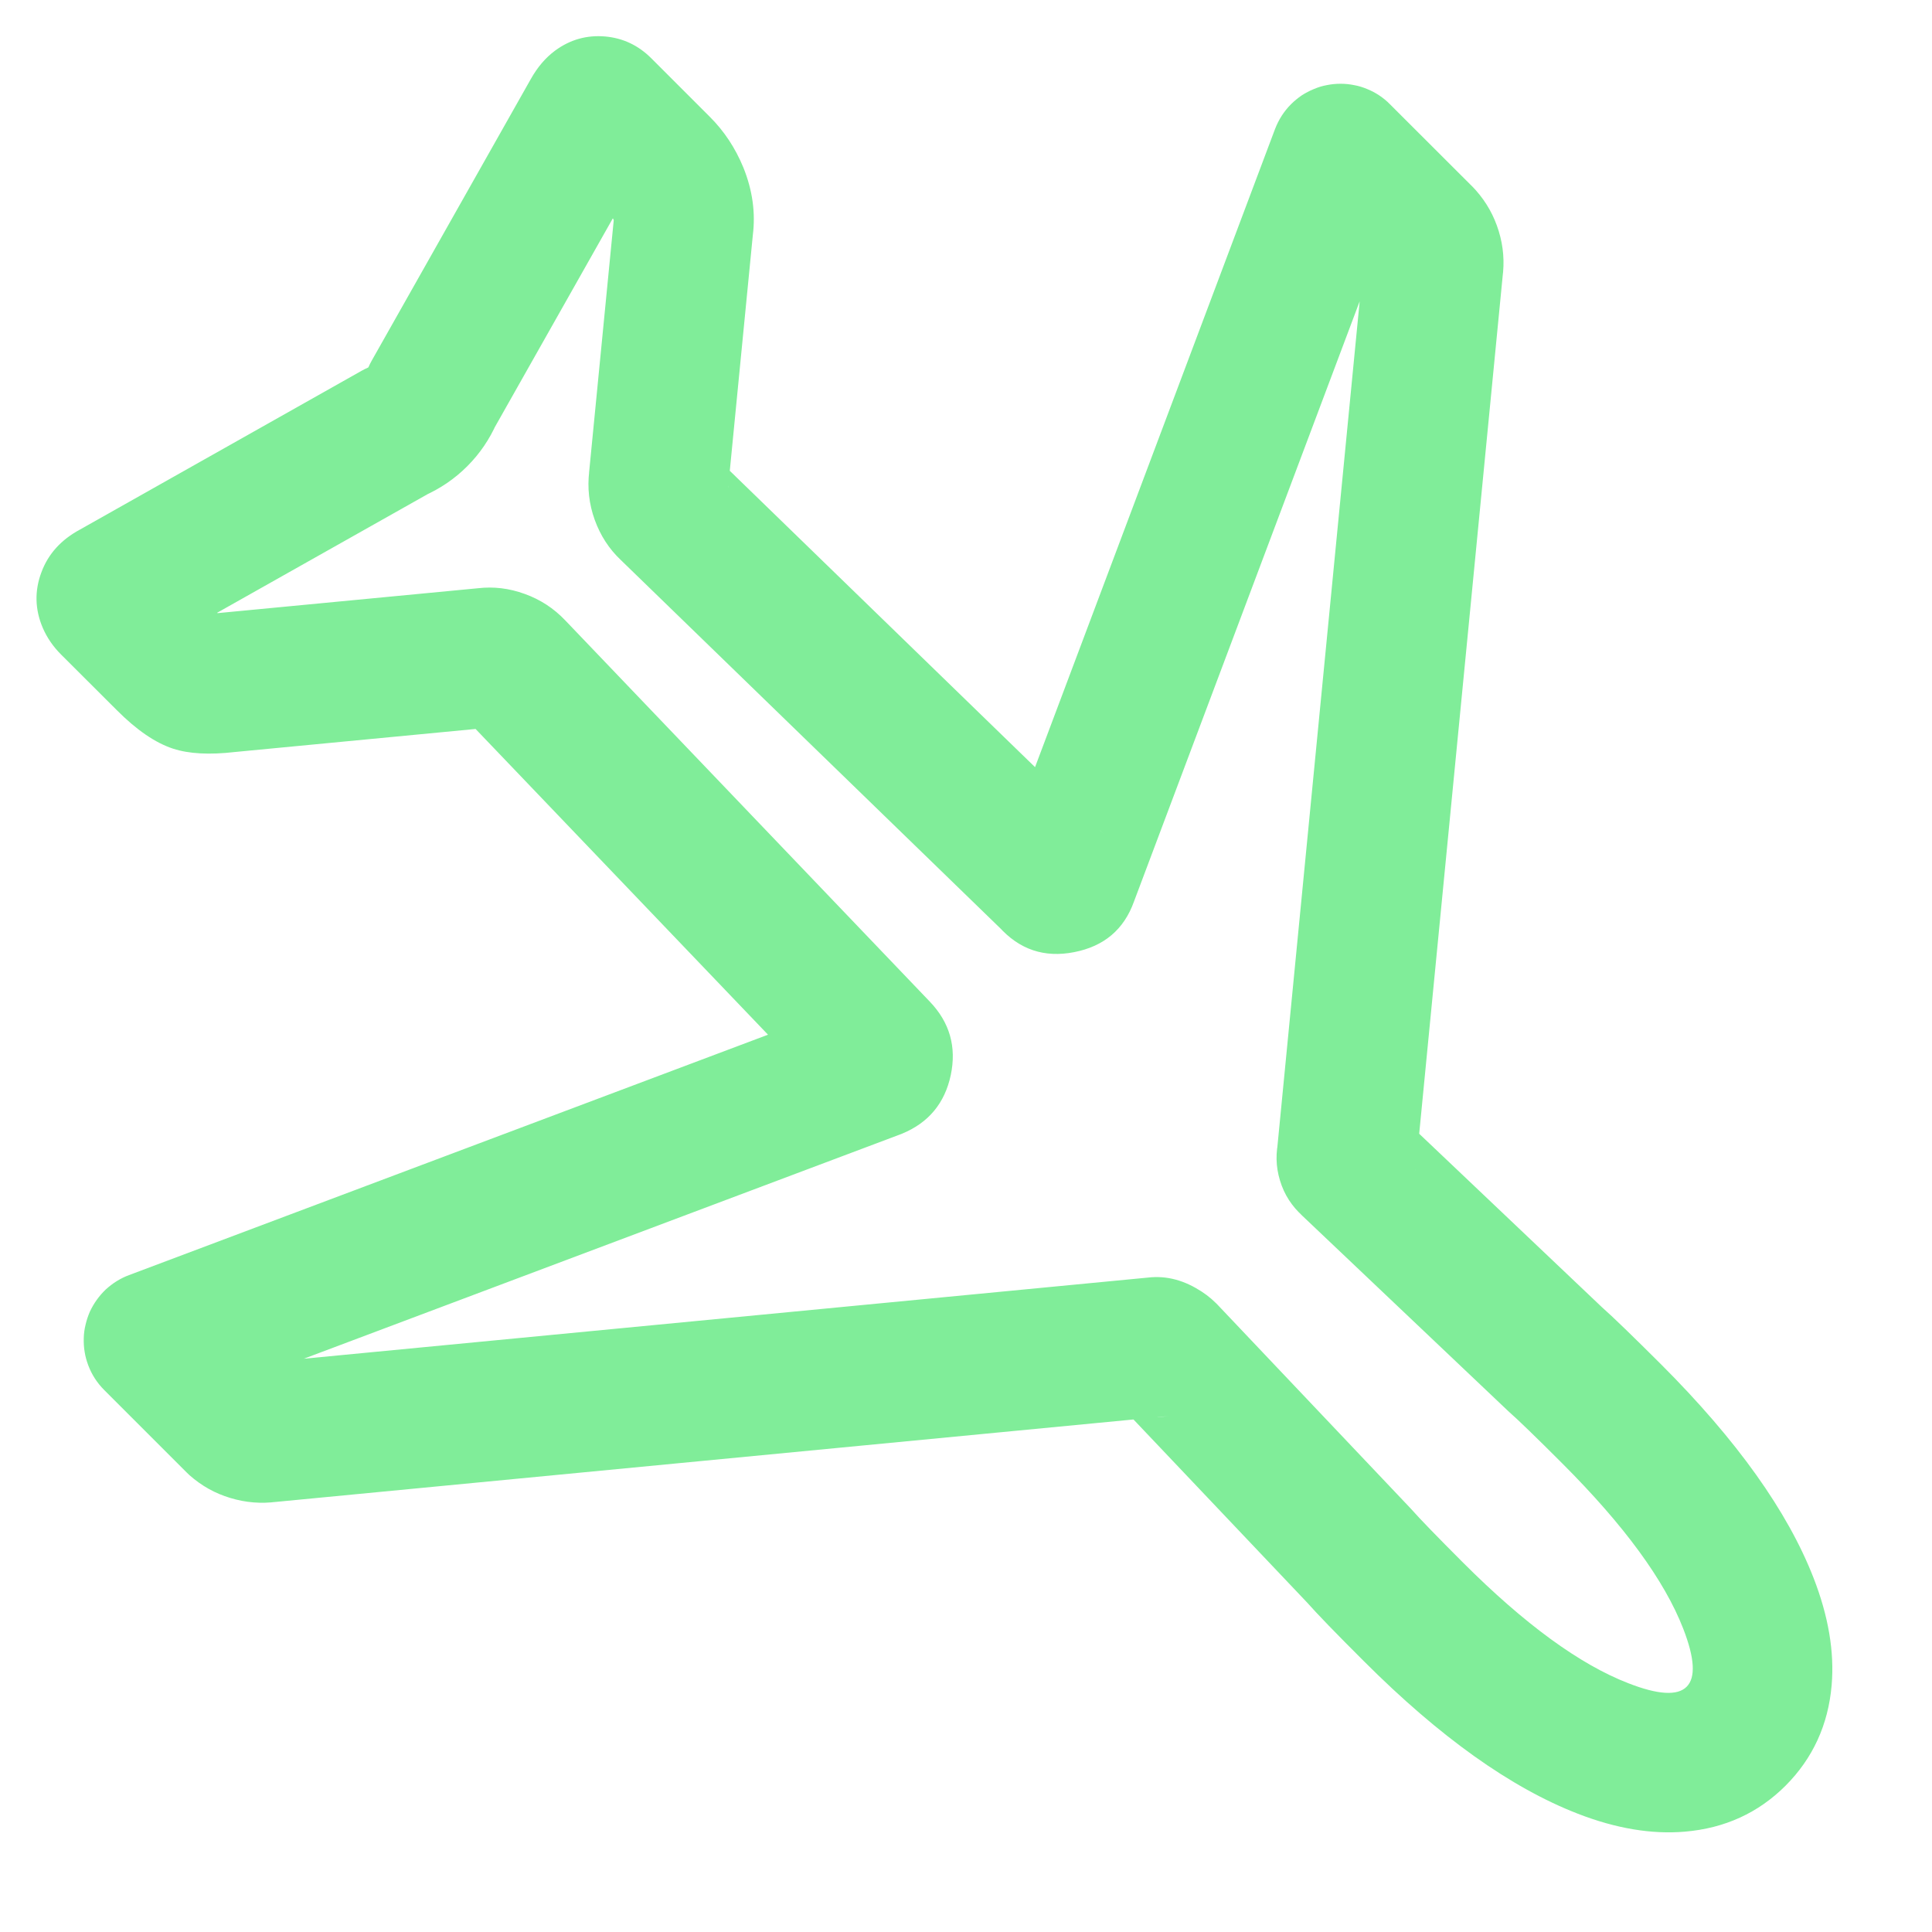<svg width="17" height="17" viewBox="0 0 17 17" fill="none" xmlns="http://www.w3.org/2000/svg">
<path d="M13.746 12.876C13.516 12.646 13.359 12.494 13.276 12.421C13.271 12.416 13.265 12.411 13.26 12.406L11.448 10.687L11.872 10.241L11.464 10.701C11.368 10.616 11.3 10.511 11.263 10.388C11.225 10.264 11.223 10.14 11.255 10.015L11.851 10.17L11.238 10.11L11.998 2.302C11.999 2.293 12 2.285 12.002 2.276C11.996 2.316 11.999 2.354 12.011 2.392C12.022 2.43 12.041 2.463 12.067 2.493L12.527 2.083L12.091 2.519L11.36 1.787L11.795 1.352L12.371 1.569L9.978 7.933C9.89 8.179 9.714 8.327 9.452 8.378C9.189 8.43 8.968 8.355 8.79 8.155L9.249 7.746L8.821 8.187L5.462 4.927C5.359 4.83 5.283 4.712 5.233 4.574C5.183 4.435 5.167 4.292 5.185 4.146L5.796 4.221L5.183 4.162L5.401 1.931C5.402 1.925 5.402 1.918 5.403 1.912C5.401 1.925 5.401 1.935 5.403 1.944C5.403 1.944 5.402 1.941 5.4 1.936C5.393 1.92 5.385 1.906 5.374 1.896L4.861 1.383C4.958 1.48 5.077 1.535 5.217 1.547C5.364 1.56 5.495 1.524 5.613 1.438C5.674 1.393 5.719 1.344 5.748 1.292L4.343 3.778L3.807 3.475L4.371 3.722C4.308 3.865 4.222 3.992 4.111 4.103C4 4.214 3.873 4.3 3.73 4.363L3.483 3.799L3.786 4.335L1.309 5.731C1.4 5.683 1.469 5.595 1.517 5.467C1.571 5.323 1.568 5.182 1.509 5.043C1.483 4.982 1.45 4.931 1.408 4.89L1.896 5.377C1.933 5.414 1.959 5.439 1.973 5.45C1.958 5.438 1.936 5.428 1.907 5.418C1.877 5.408 1.851 5.403 1.829 5.404C1.841 5.404 1.874 5.4 1.926 5.394L4.206 5.176C4.343 5.16 4.48 5.176 4.617 5.226C4.754 5.275 4.873 5.353 4.973 5.458L8.182 8.814C8.357 8.997 8.418 9.212 8.366 9.46C8.313 9.708 8.17 9.88 7.936 9.976C7.93 9.978 7.924 9.98 7.918 9.983L1.569 12.371L1.352 11.796L1.787 11.36L2.512 12.085L2.076 12.52L2.485 12.06C2.456 12.034 2.422 12.015 2.385 12.004C2.347 11.992 2.309 11.989 2.27 11.995C2.278 11.994 2.287 11.993 2.295 11.992L10.108 11.241L10.167 11.854L10.04 11.252C10.203 11.217 10.364 11.244 10.521 11.333C10.589 11.371 10.649 11.416 10.7 11.467C10.704 11.471 10.708 11.475 10.712 11.479L12.403 13.263C12.408 13.268 12.413 13.273 12.417 13.278C12.493 13.364 12.645 13.521 12.873 13.749C13.416 14.292 13.901 14.646 14.328 14.811C14.589 14.913 14.76 14.923 14.841 14.842C14.922 14.761 14.912 14.591 14.811 14.331C14.646 13.906 14.291 13.421 13.746 12.876ZM14.616 12.005C15.283 12.672 15.73 13.299 15.958 13.885C16.089 14.222 16.142 14.536 16.117 14.828C16.087 15.177 15.951 15.472 15.712 15.712C15.472 15.952 15.177 16.087 14.826 16.117C14.535 16.142 14.22 16.09 13.883 15.959C13.295 15.731 12.668 15.284 12.003 14.619C11.757 14.374 11.588 14.199 11.496 14.095L11.957 13.687L11.51 14.11L9.818 12.326L10.265 11.902L9.83 12.338C9.949 12.457 10.104 12.496 10.295 12.456C10.272 12.461 10.249 12.464 10.226 12.466L2.413 13.217L2.354 12.604L2.438 13.214C2.299 13.233 2.162 13.222 2.027 13.181C1.892 13.141 1.772 13.073 1.667 12.98C1.658 12.972 1.65 12.964 1.641 12.955L0.917 12.231C0.854 12.168 0.807 12.095 0.776 12.012C0.762 11.974 0.751 11.936 0.745 11.896C0.738 11.856 0.736 11.816 0.737 11.775C0.738 11.735 0.743 11.695 0.753 11.656C0.762 11.616 0.775 11.578 0.791 11.541C0.808 11.505 0.828 11.47 0.852 11.437C0.875 11.404 0.902 11.374 0.931 11.346C0.961 11.319 0.993 11.294 1.027 11.273C1.061 11.252 1.097 11.234 1.135 11.22L7.485 8.831L7.702 9.407L7.468 8.837C7.301 8.906 7.199 9.028 7.162 9.204C7.124 9.381 7.168 9.534 7.293 9.664L4.084 6.309C4.117 6.343 4.155 6.368 4.199 6.384C4.243 6.4 4.285 6.405 4.324 6.401L2.067 6.617C1.843 6.643 1.662 6.633 1.524 6.588C1.367 6.537 1.201 6.423 1.026 6.247L0.538 5.76C0.467 5.689 0.413 5.61 0.376 5.524C0.307 5.362 0.303 5.198 0.365 5.034C0.425 4.873 0.539 4.748 0.705 4.659L3.181 3.263C3.199 3.253 3.218 3.243 3.237 3.235L3.241 3.233L3.243 3.229C3.251 3.21 3.261 3.191 3.271 3.173L4.671 0.695C4.73 0.59 4.801 0.507 4.885 0.445C5.017 0.348 5.164 0.307 5.325 0.321C5.482 0.335 5.617 0.399 5.731 0.513L6.244 1.026C6.373 1.154 6.471 1.304 6.541 1.474C6.622 1.675 6.649 1.873 6.624 2.071L6.013 1.991L6.626 2.051L6.408 4.281C6.408 4.286 6.407 4.292 6.407 4.297C6.413 4.249 6.407 4.202 6.391 4.156C6.374 4.11 6.351 4.073 6.32 4.044L9.678 7.304C9.689 7.315 9.699 7.325 9.709 7.336C9.576 7.188 9.412 7.132 9.217 7.17C9.021 7.208 8.891 7.318 8.826 7.499L11.219 1.136C11.251 1.053 11.297 0.98 11.36 0.917C11.389 0.888 11.42 0.863 11.453 0.84C11.487 0.818 11.523 0.799 11.56 0.784C11.597 0.768 11.636 0.756 11.675 0.749C11.715 0.741 11.755 0.737 11.795 0.737C11.836 0.737 11.876 0.741 11.915 0.749C11.955 0.756 11.993 0.768 12.031 0.784C12.068 0.799 12.104 0.818 12.137 0.84C12.171 0.863 12.202 0.888 12.23 0.917L12.962 1.648C12.97 1.657 12.978 1.665 12.986 1.674C13.08 1.78 13.147 1.9 13.188 2.035C13.229 2.169 13.24 2.307 13.22 2.446L12.611 2.361L13.223 2.421L12.463 10.23C12.46 10.262 12.454 10.294 12.446 10.325C12.472 10.226 12.47 10.127 12.44 10.029C12.41 9.931 12.357 9.848 12.28 9.779C12.285 9.784 12.29 9.789 12.296 9.794L14.107 11.513L13.683 11.959L14.091 11.498C14.193 11.588 14.368 11.758 14.616 12.005Z" fill="#80ED99"/>
</svg>
